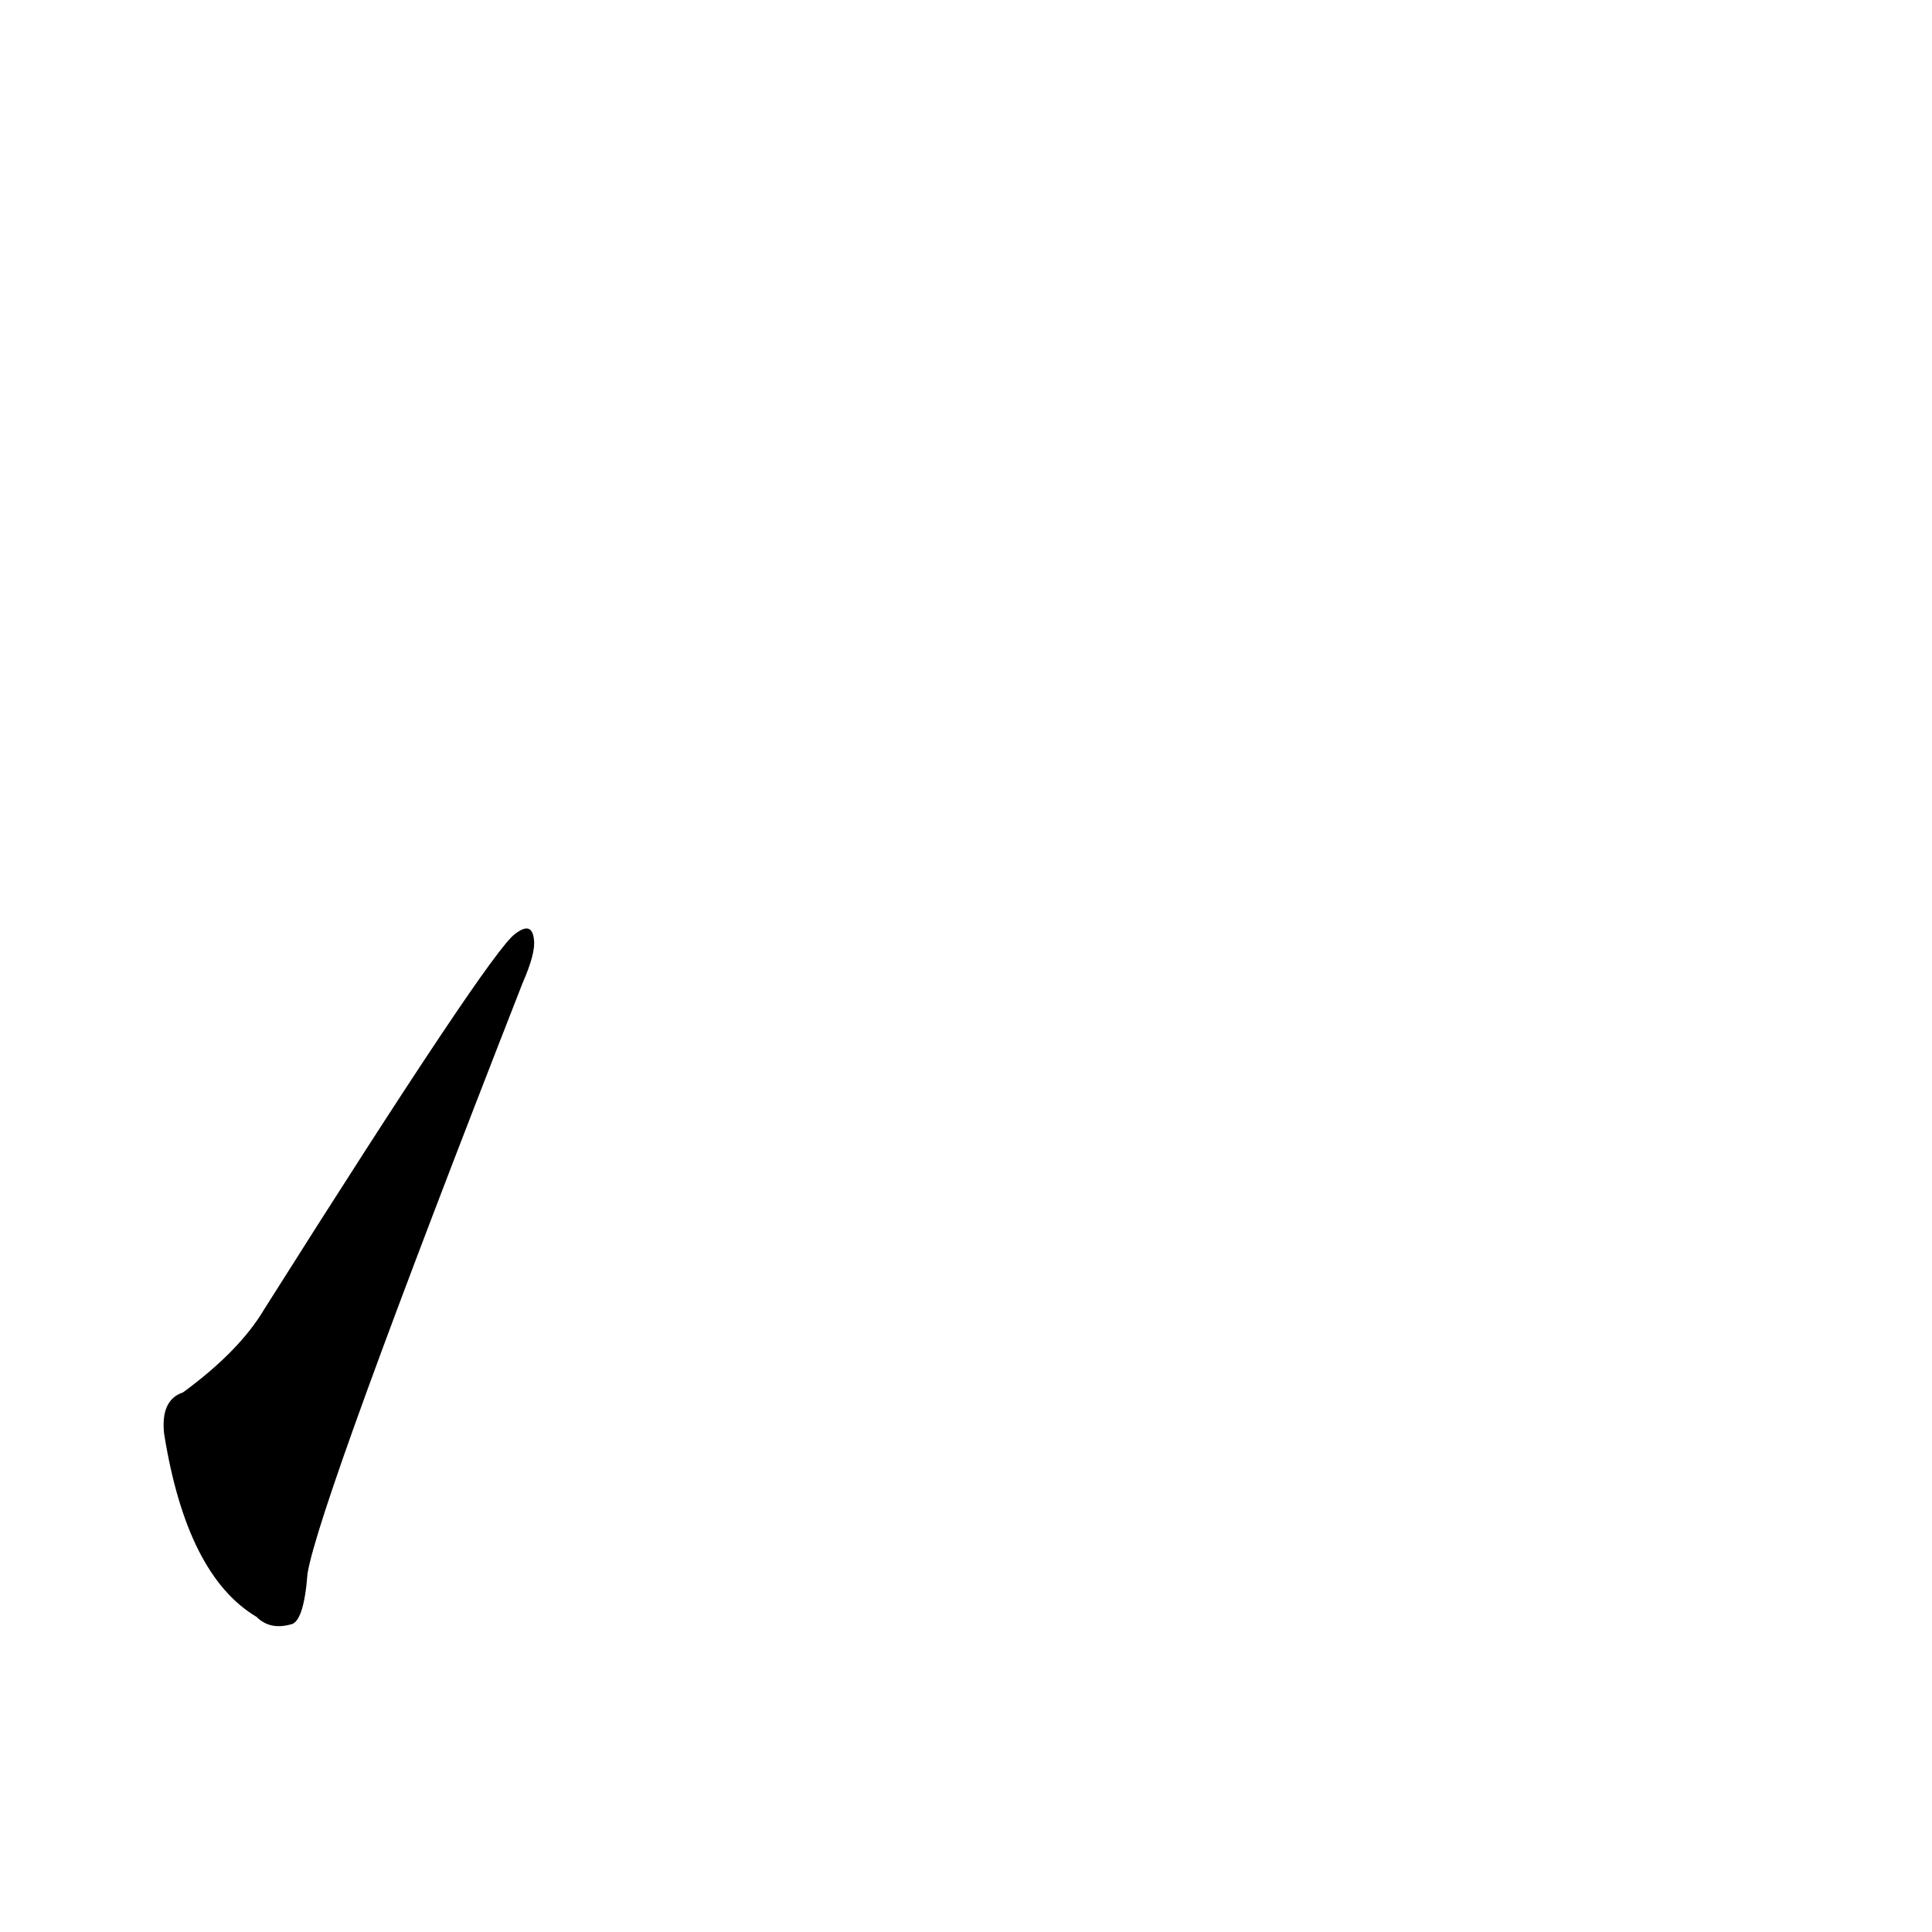<?xml version='1.0' encoding='utf-8'?>
<svg xmlns="http://www.w3.org/2000/svg" version="1.1" viewBox="0 0 1024 1024"><g transform="scale(1, -1) translate(0, -900)"><path d="M 97 162 Q 85 158 87 140 Q 99 65 136 43 Q 143 36 154 39 Q 161 40 163 66 Q 169 103 277 379 Q 284 395 283 402 Q 282 412 273 405 Q 260 396 140 206 Q 127 184 97 162 Z" fill="black" /></g></svg>